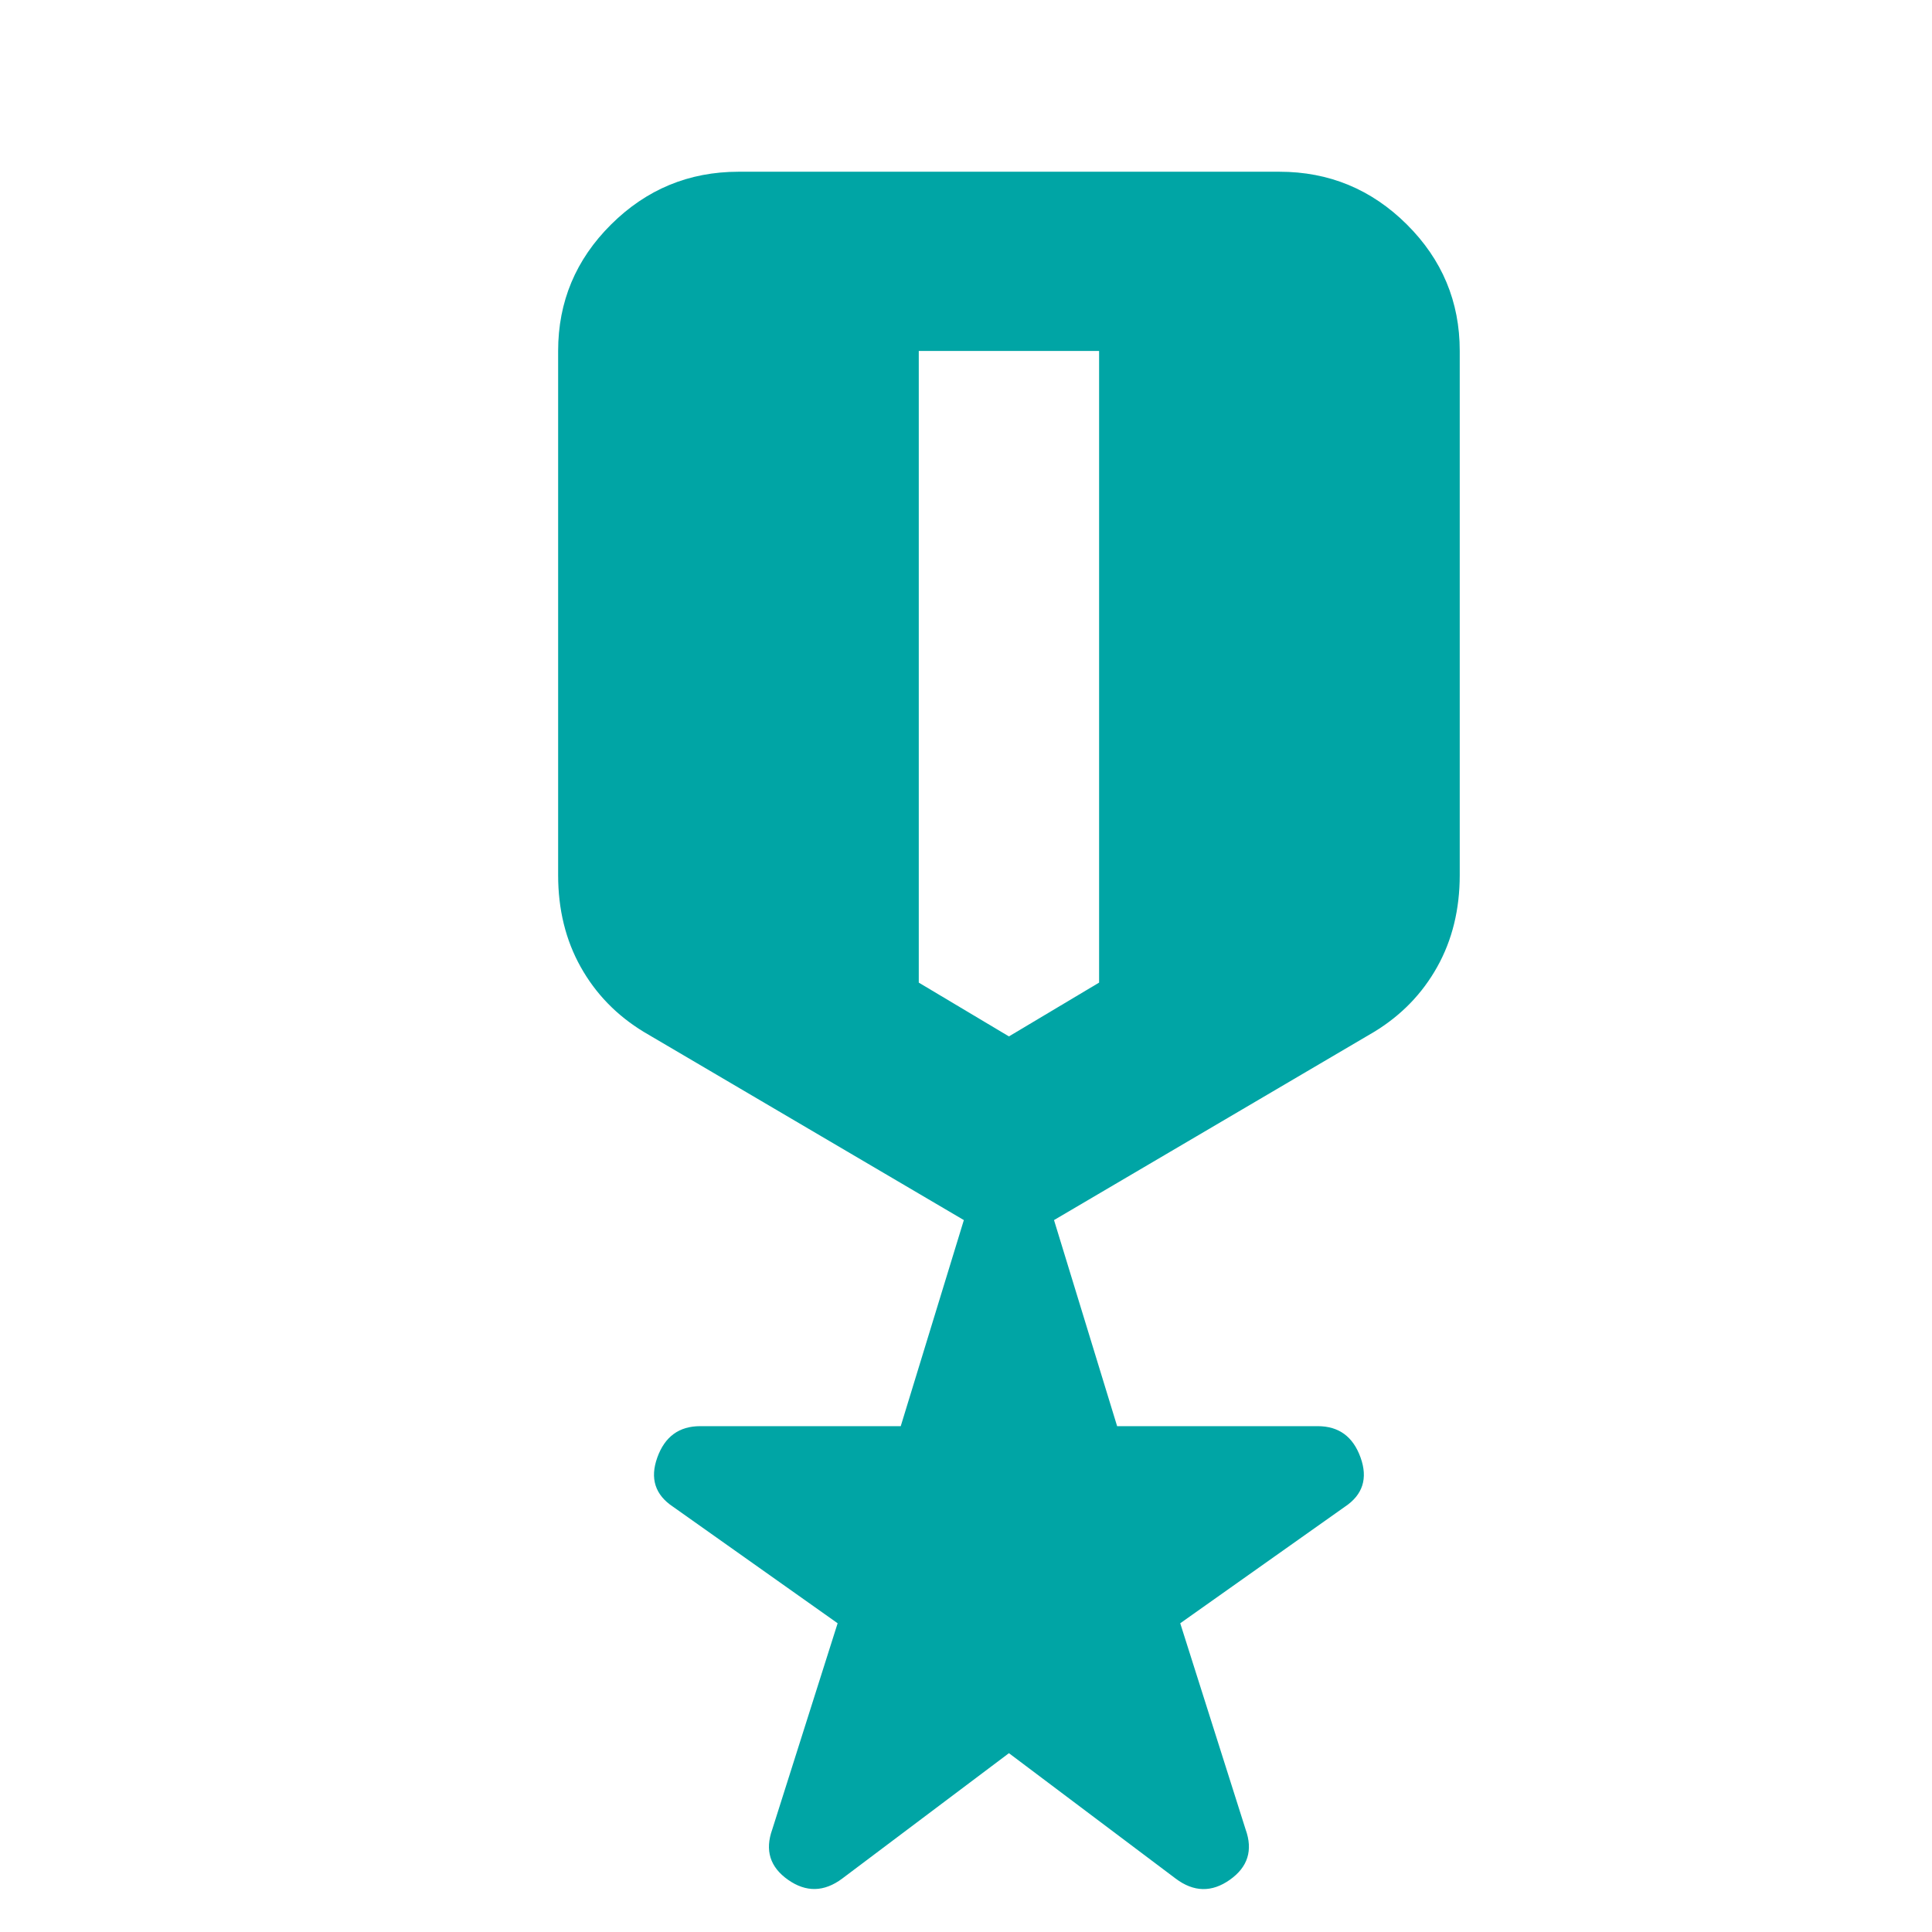 <svg width="45" height="45" viewBox="0 0 45 45" fill="none" xmlns="http://www.w3.org/2000/svg">
<path d="M23.5 40.835L19.615 43.757C19.195 44.07 18.775 44.079 18.355 43.784C17.935 43.489 17.812 43.098 17.988 42.609L19.51 37.809L15.678 35.096C15.258 34.818 15.135 34.435 15.31 33.948C15.485 33.461 15.818 33.218 16.308 33.218H20.98L22.45 28.418L14.995 24.035C14.365 23.652 13.875 23.148 13.525 22.522C13.175 21.896 13 21.183 13 20.383V8.174C13 7.026 13.412 6.044 14.235 5.227C15.058 4.41 16.046 4.001 17.2 4H29.8C30.955 4 31.944 4.409 32.767 5.227C33.59 6.045 34.001 7.028 34 8.174V20.383C34 21.183 33.825 21.896 33.475 22.522C33.125 23.148 32.635 23.652 32.005 24.035L24.55 28.418L26.02 33.218H30.692C31.183 33.218 31.515 33.461 31.69 33.948C31.865 34.435 31.742 34.818 31.323 35.096L27.49 37.809L29.012 42.609C29.188 43.096 29.065 43.488 28.645 43.784C28.225 44.081 27.805 44.072 27.385 43.757L23.5 40.835ZM21.4 8.174V22.887L23.5 24.14L25.6 22.887V8.174H21.4Z" fill="#00A5A5"/>
</svg>
